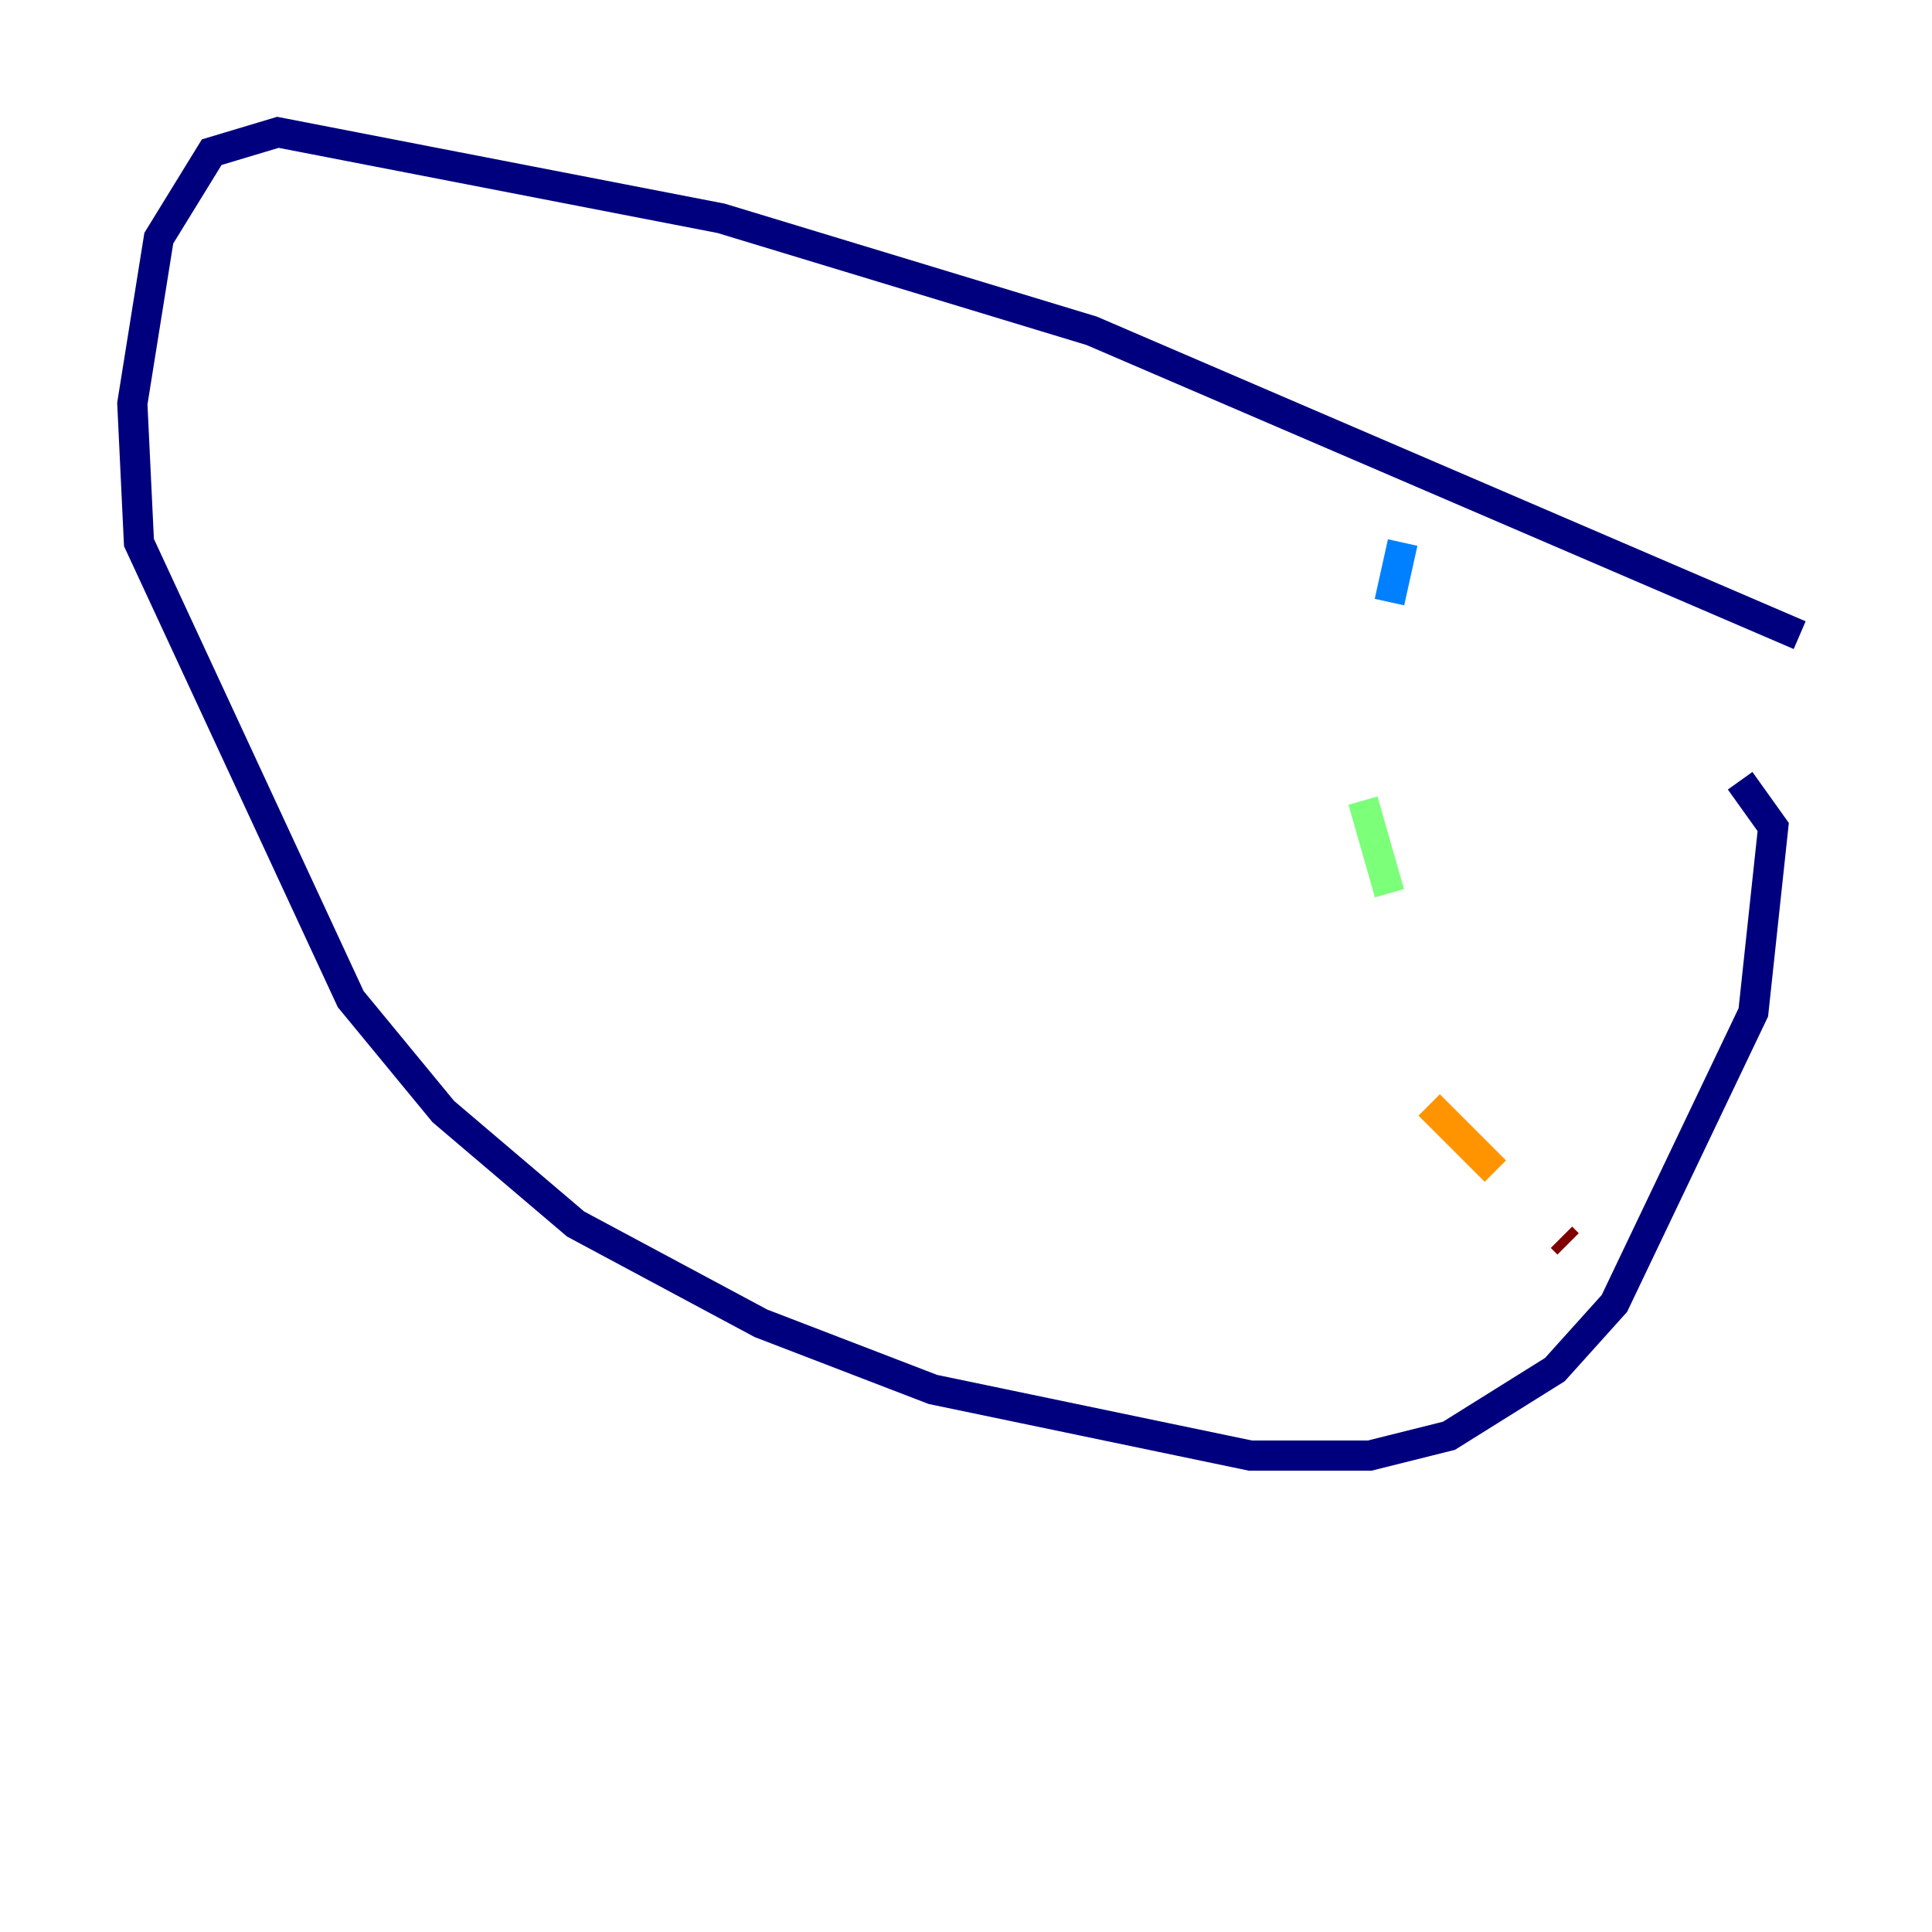 <?xml version="1.0" encoding="utf-8" ?>
<svg baseProfile="tiny" height="128" version="1.2" viewBox="0,0,128,128" width="128" xmlns="http://www.w3.org/2000/svg" xmlns:ev="http://www.w3.org/2001/xml-events" xmlns:xlink="http://www.w3.org/1999/xlink"><defs /><polyline fill="none" points="119.233,42.082 72.329,21.918 47.781,14.466 18.411,8.767 14.027,10.082 10.521,15.781 8.767,26.74 9.206,35.945 23.233,66.192 29.37,73.644 38.137,81.096 50.411,87.671 61.808,92.055 82.849,96.438 90.74,96.438 96.0,95.123 103.014,90.74 106.959,86.356 116.164,67.069 117.48,54.794 115.288,51.726" stroke="#00007f" stroke-width="2" /><polyline fill="none" points="92.931,35.945 92.055,39.89" stroke="#0080ff" stroke-width="2" /><polyline fill="none" points="90.301,53.041 92.055,59.178" stroke="#7cff79" stroke-width="2" /><polyline fill="none" points="94.685,73.206 99.069,77.589" stroke="#ff9400" stroke-width="2" /><polyline fill="none" points="103.89,82.411 103.452,81.973" stroke="#7f0000" stroke-width="2" /></svg>